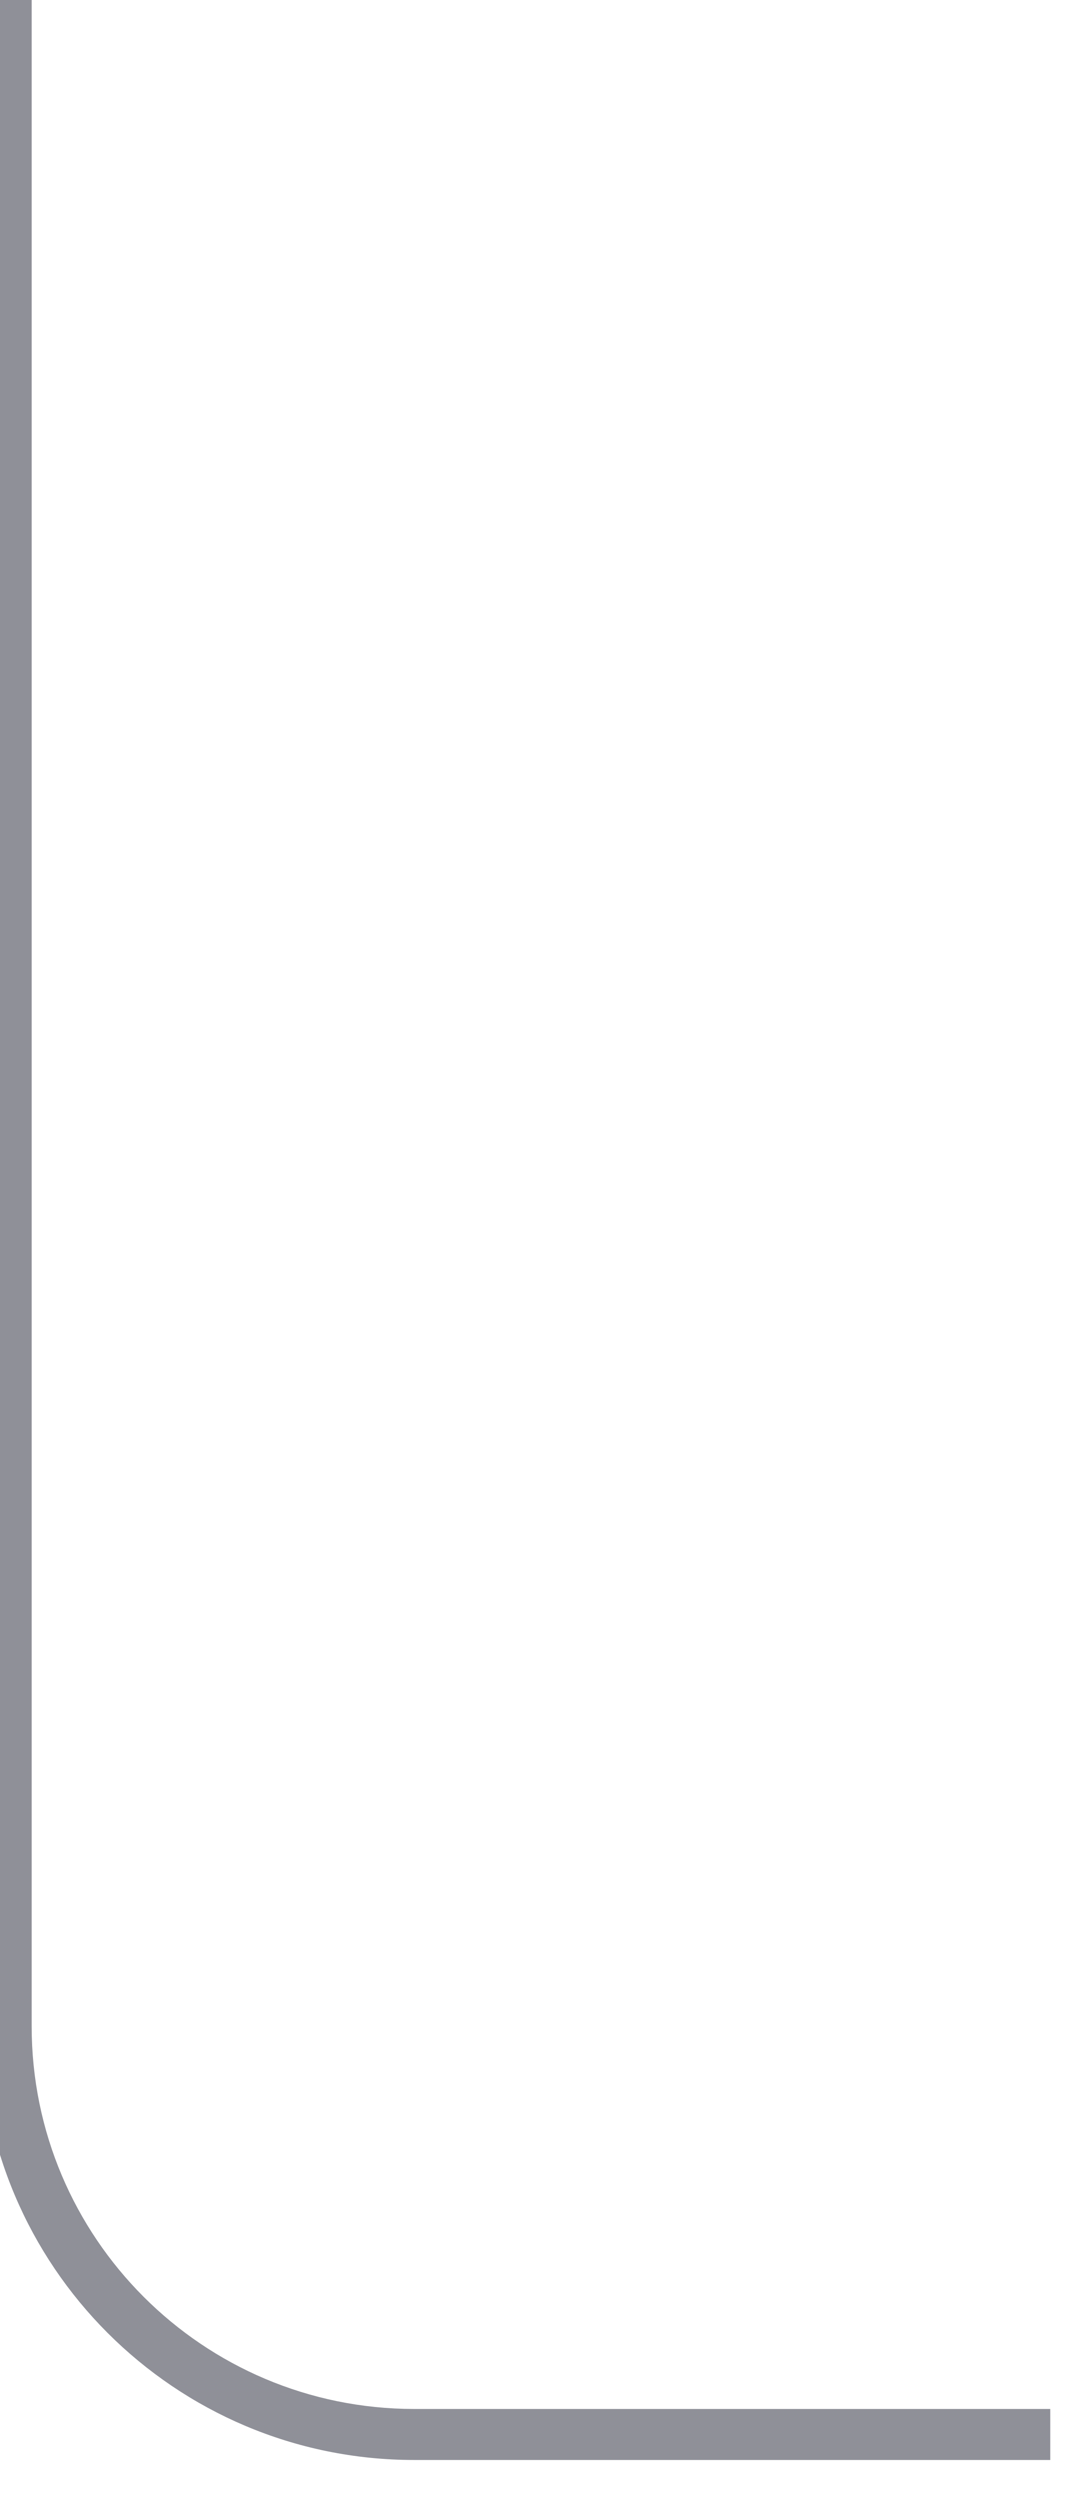 <svg width="42" height="98" viewBox="0 0 42 98" fill="none" xmlns="http://www.w3.org/2000/svg" xmlns:xlink="http://www.w3.org/1999/xlink">
<path d="M-0.758,-0.111L-0.758,79.426L1.242,79.426L1.242,-0.111L-0.758,-0.111ZM16.242,96.426L41.187,96.426L41.187,94.426L16.242,94.426L16.242,96.426ZM-0.758,79.426C-0.758,88.815 6.853,96.426 16.242,96.426L16.242,94.426C7.958,94.426 1.242,87.71 1.242,79.426L-0.758,79.426Z" fill="#8F9098"/>
</svg>
